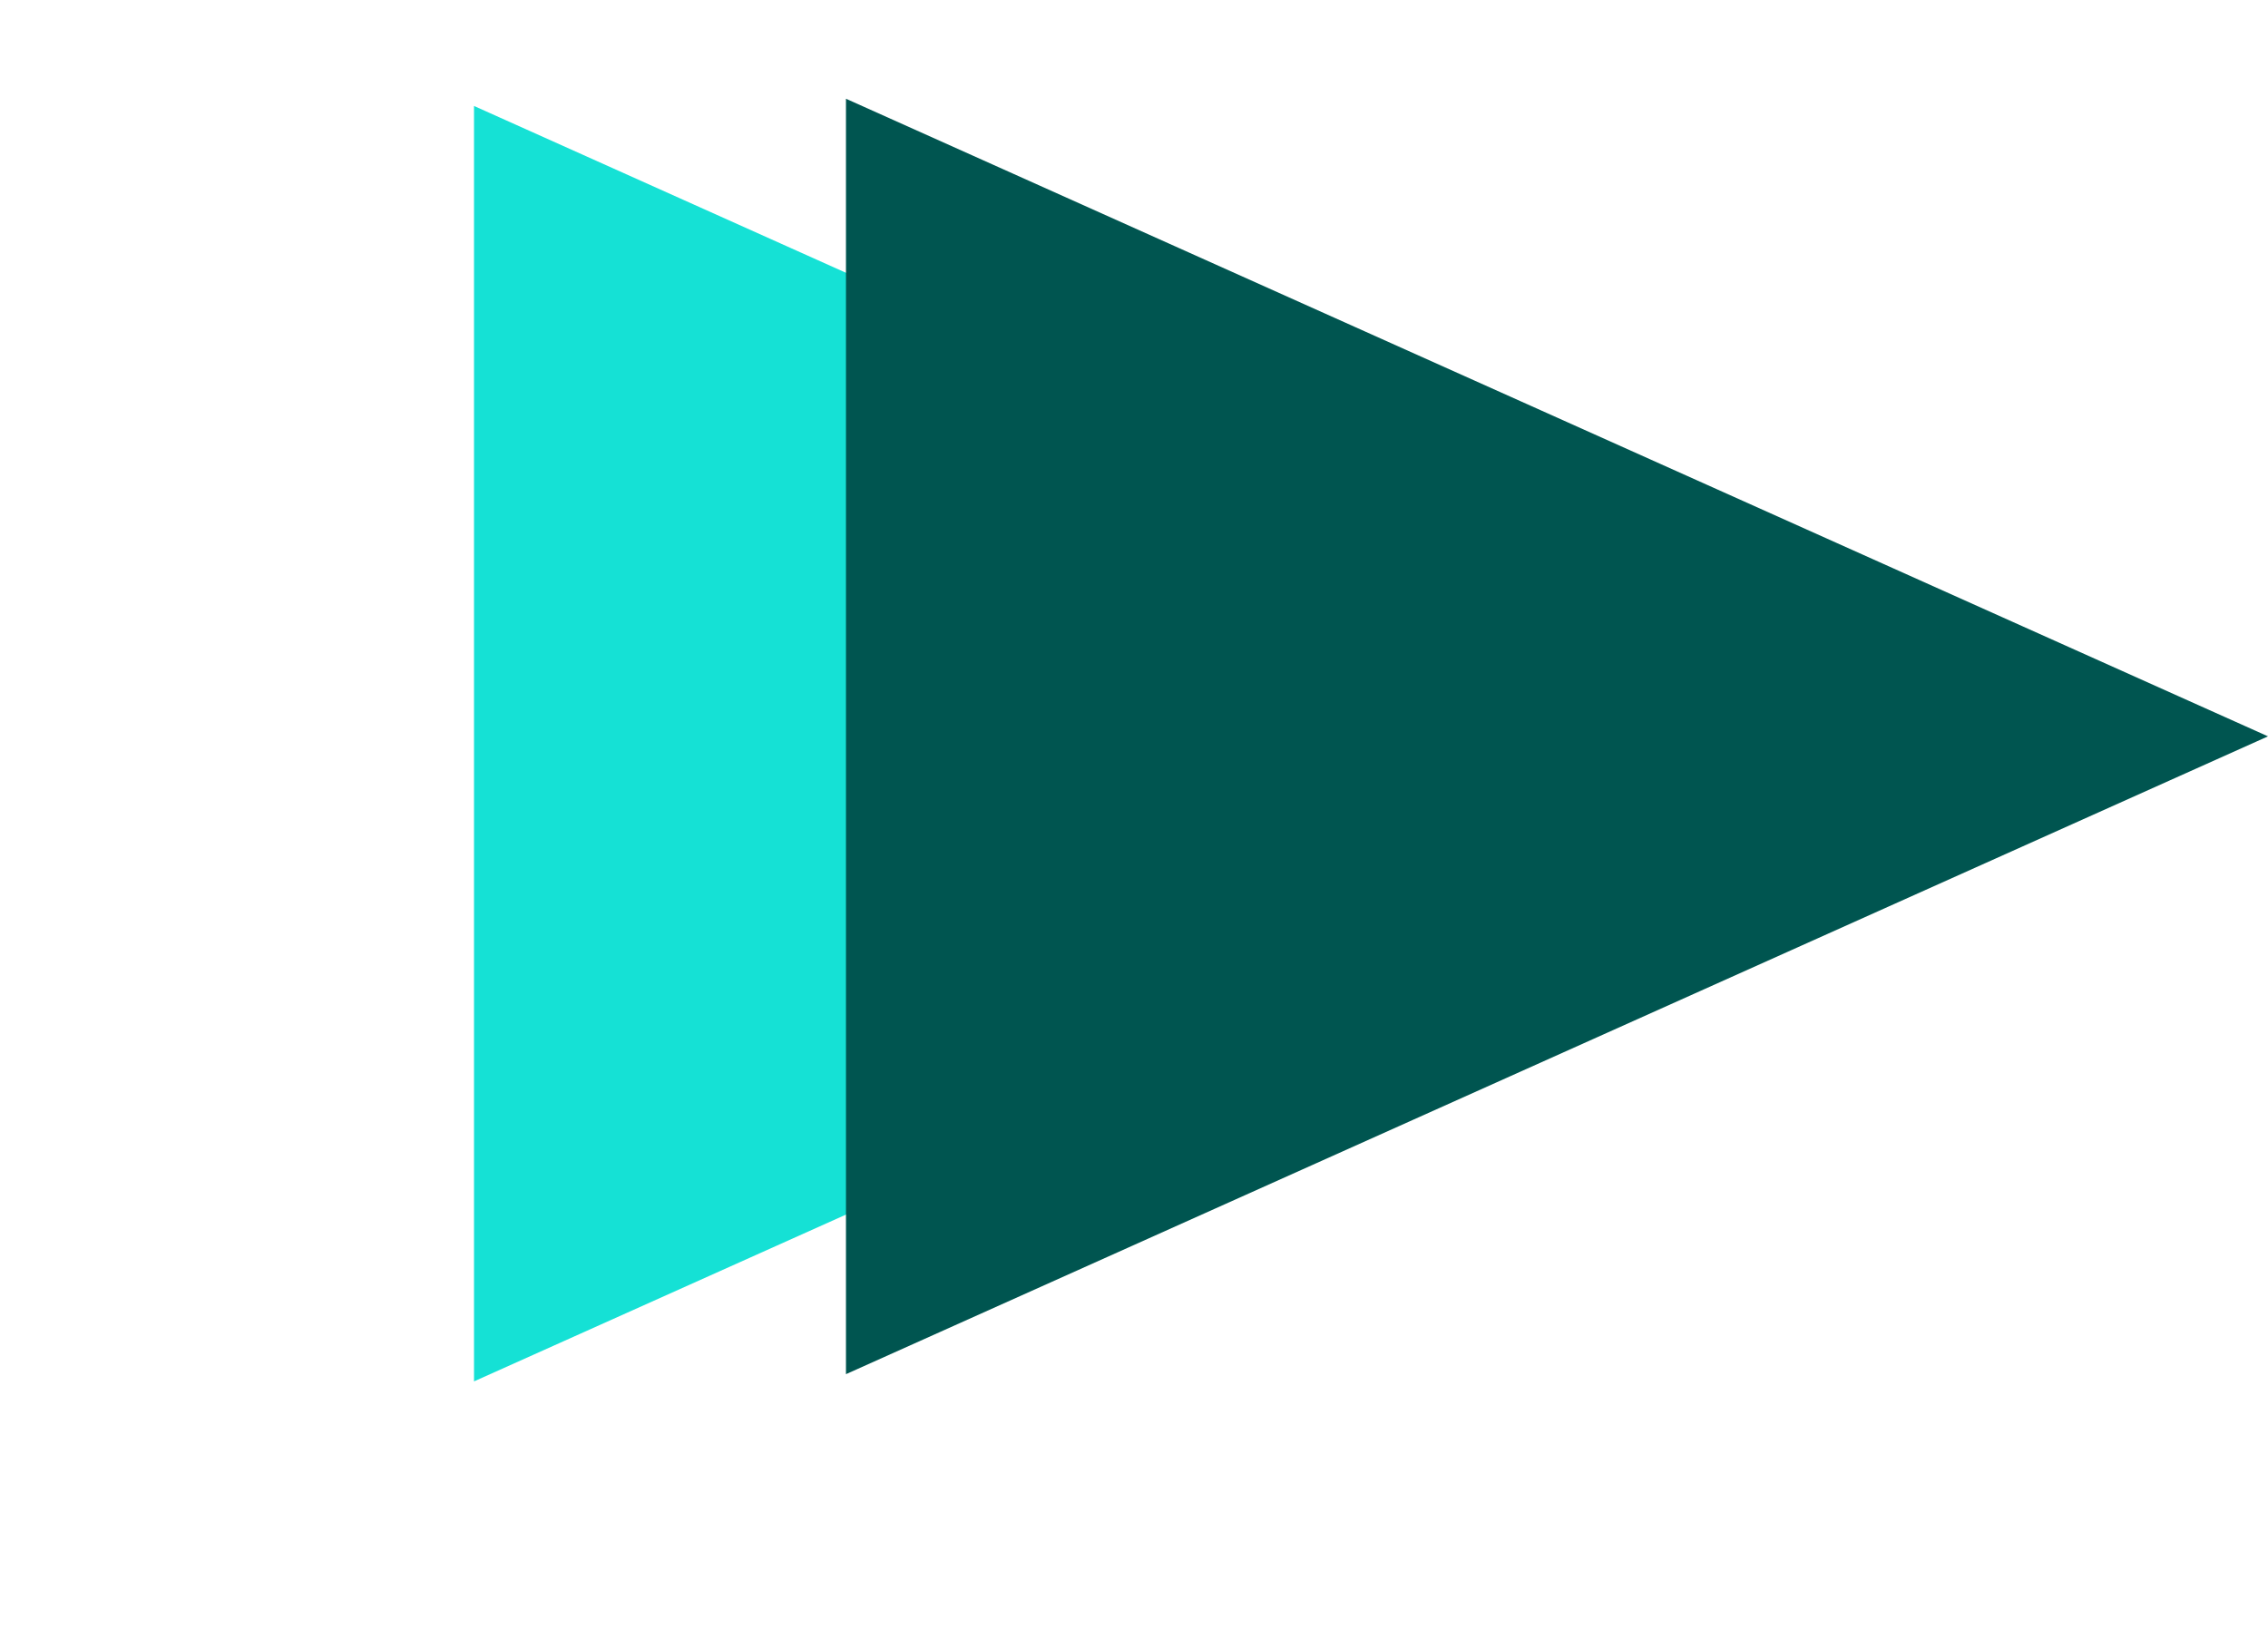<svg width="11" height="8" viewBox="0 0 11 8" fill="none"
  xmlns="http://www.w3.org/2000/svg">
  <path d="M9.196 3.608L2.299 6.701L2.299 0.514L9.196 3.608Z" fill="#15E1D5"/>
  <path d="M11 3.572L4.103 6.666L4.103 0.479L11 3.572Z" fill="#005550"/>
</svg>
